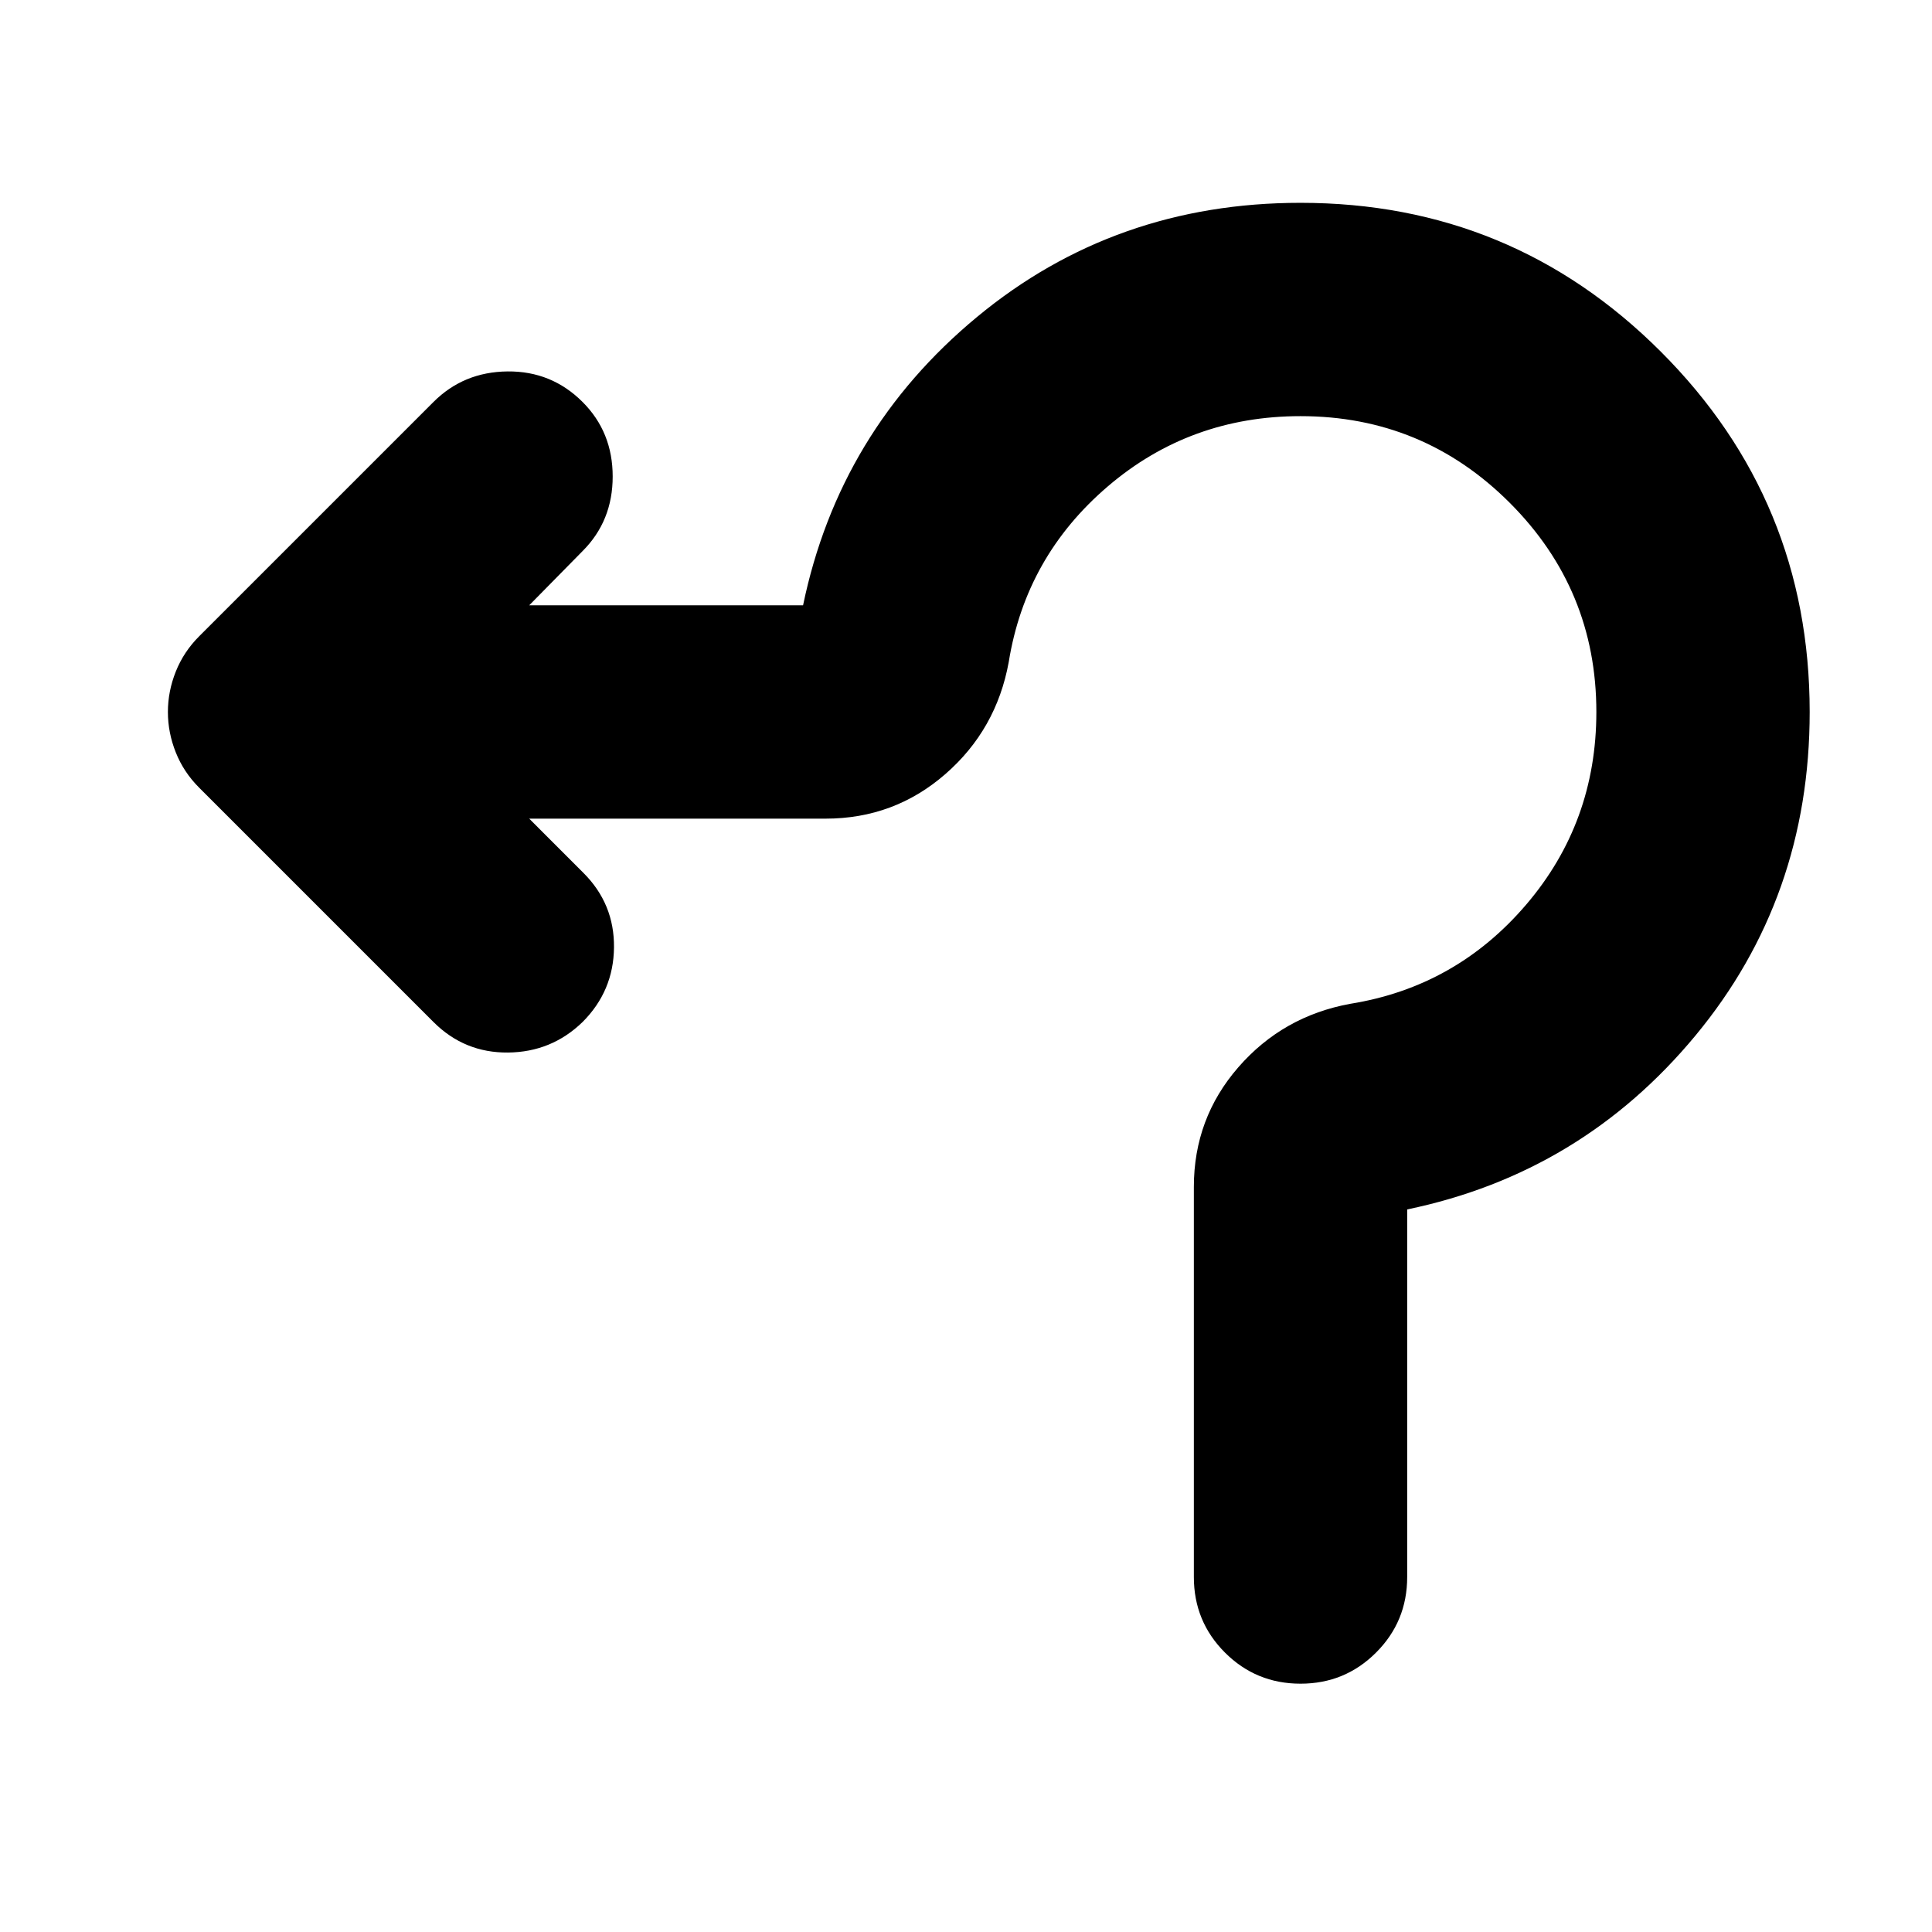 <svg xmlns="http://www.w3.org/2000/svg" height="24" viewBox="0 -960 960 960" width="24"><path d="M593.22-176.39v-193.83q0-34.08 22.11-59.48 22.1-25.39 55.63-31.52 52.47-8.43 87.37-49.26 34.89-40.82 34.89-95.74 0-60.91-43.05-103.95-43.04-43.05-103.95-43.05-54.92 0-95.74 34.89-40.83 34.9-49.26 87.37-6.13 33.53-31.52 55.63-25.4 22.11-59.48 22.11H262.96l26.95 26.96q15.4 15.39 15.18 37.04-.22 21.66-15.61 37.05-15.39 14.95-37.04 15.17-21.66.22-37.05-15.17L98.96-568.61q-7.7-7.69-11.61-17.52-3.92-9.83-3.92-20.09t3.92-20.08q3.91-9.83 11.61-17.53l116.43-116.43q14.96-14.96 36.83-15.18 21.87-.21 37.26 15.18 14.96 14.95 14.96 37.04t-14.96 37.05l-26.52 26.95h136.08Q417-745.78 485.48-802.5q68.48-56.72 160.74-56.72 105.08 0 179.04 73.96t73.96 179.04q0 92.26-56.72 160.74t-143.28 86.44v182.65q0 22.09-15.46 37.54-15.46 15.46-37.54 15.46-22.09 0-37.55-15.46-15.45-15.45-15.45-37.54Z"/></svg>